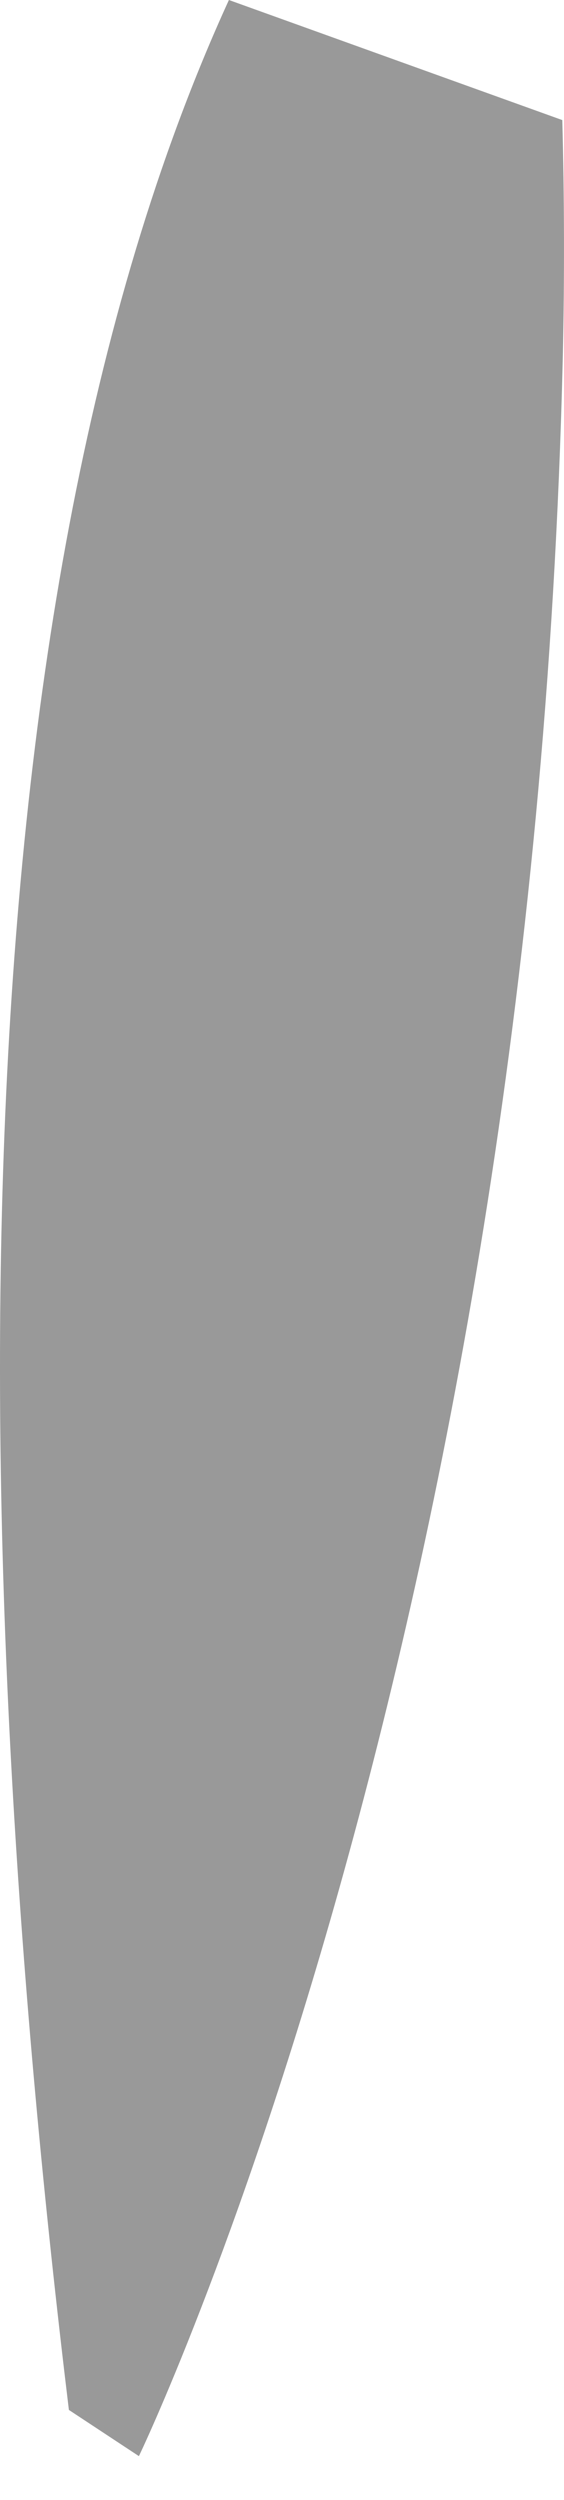 <svg width="7" height="31" viewBox="0 0 7 31" fill="none" xmlns="http://www.w3.org/2000/svg">
<path opacity="0.4" d="M2.841 0C-0.71 7.752 -0.374 19.746 0.855 29.882L1.724 30.455C1.724 30.455 6.61 20.329 6.985 4.431C7.007 3.438 7.004 2.45 6.979 1.489L2.841 0Z" fill="black"/>
</svg>
